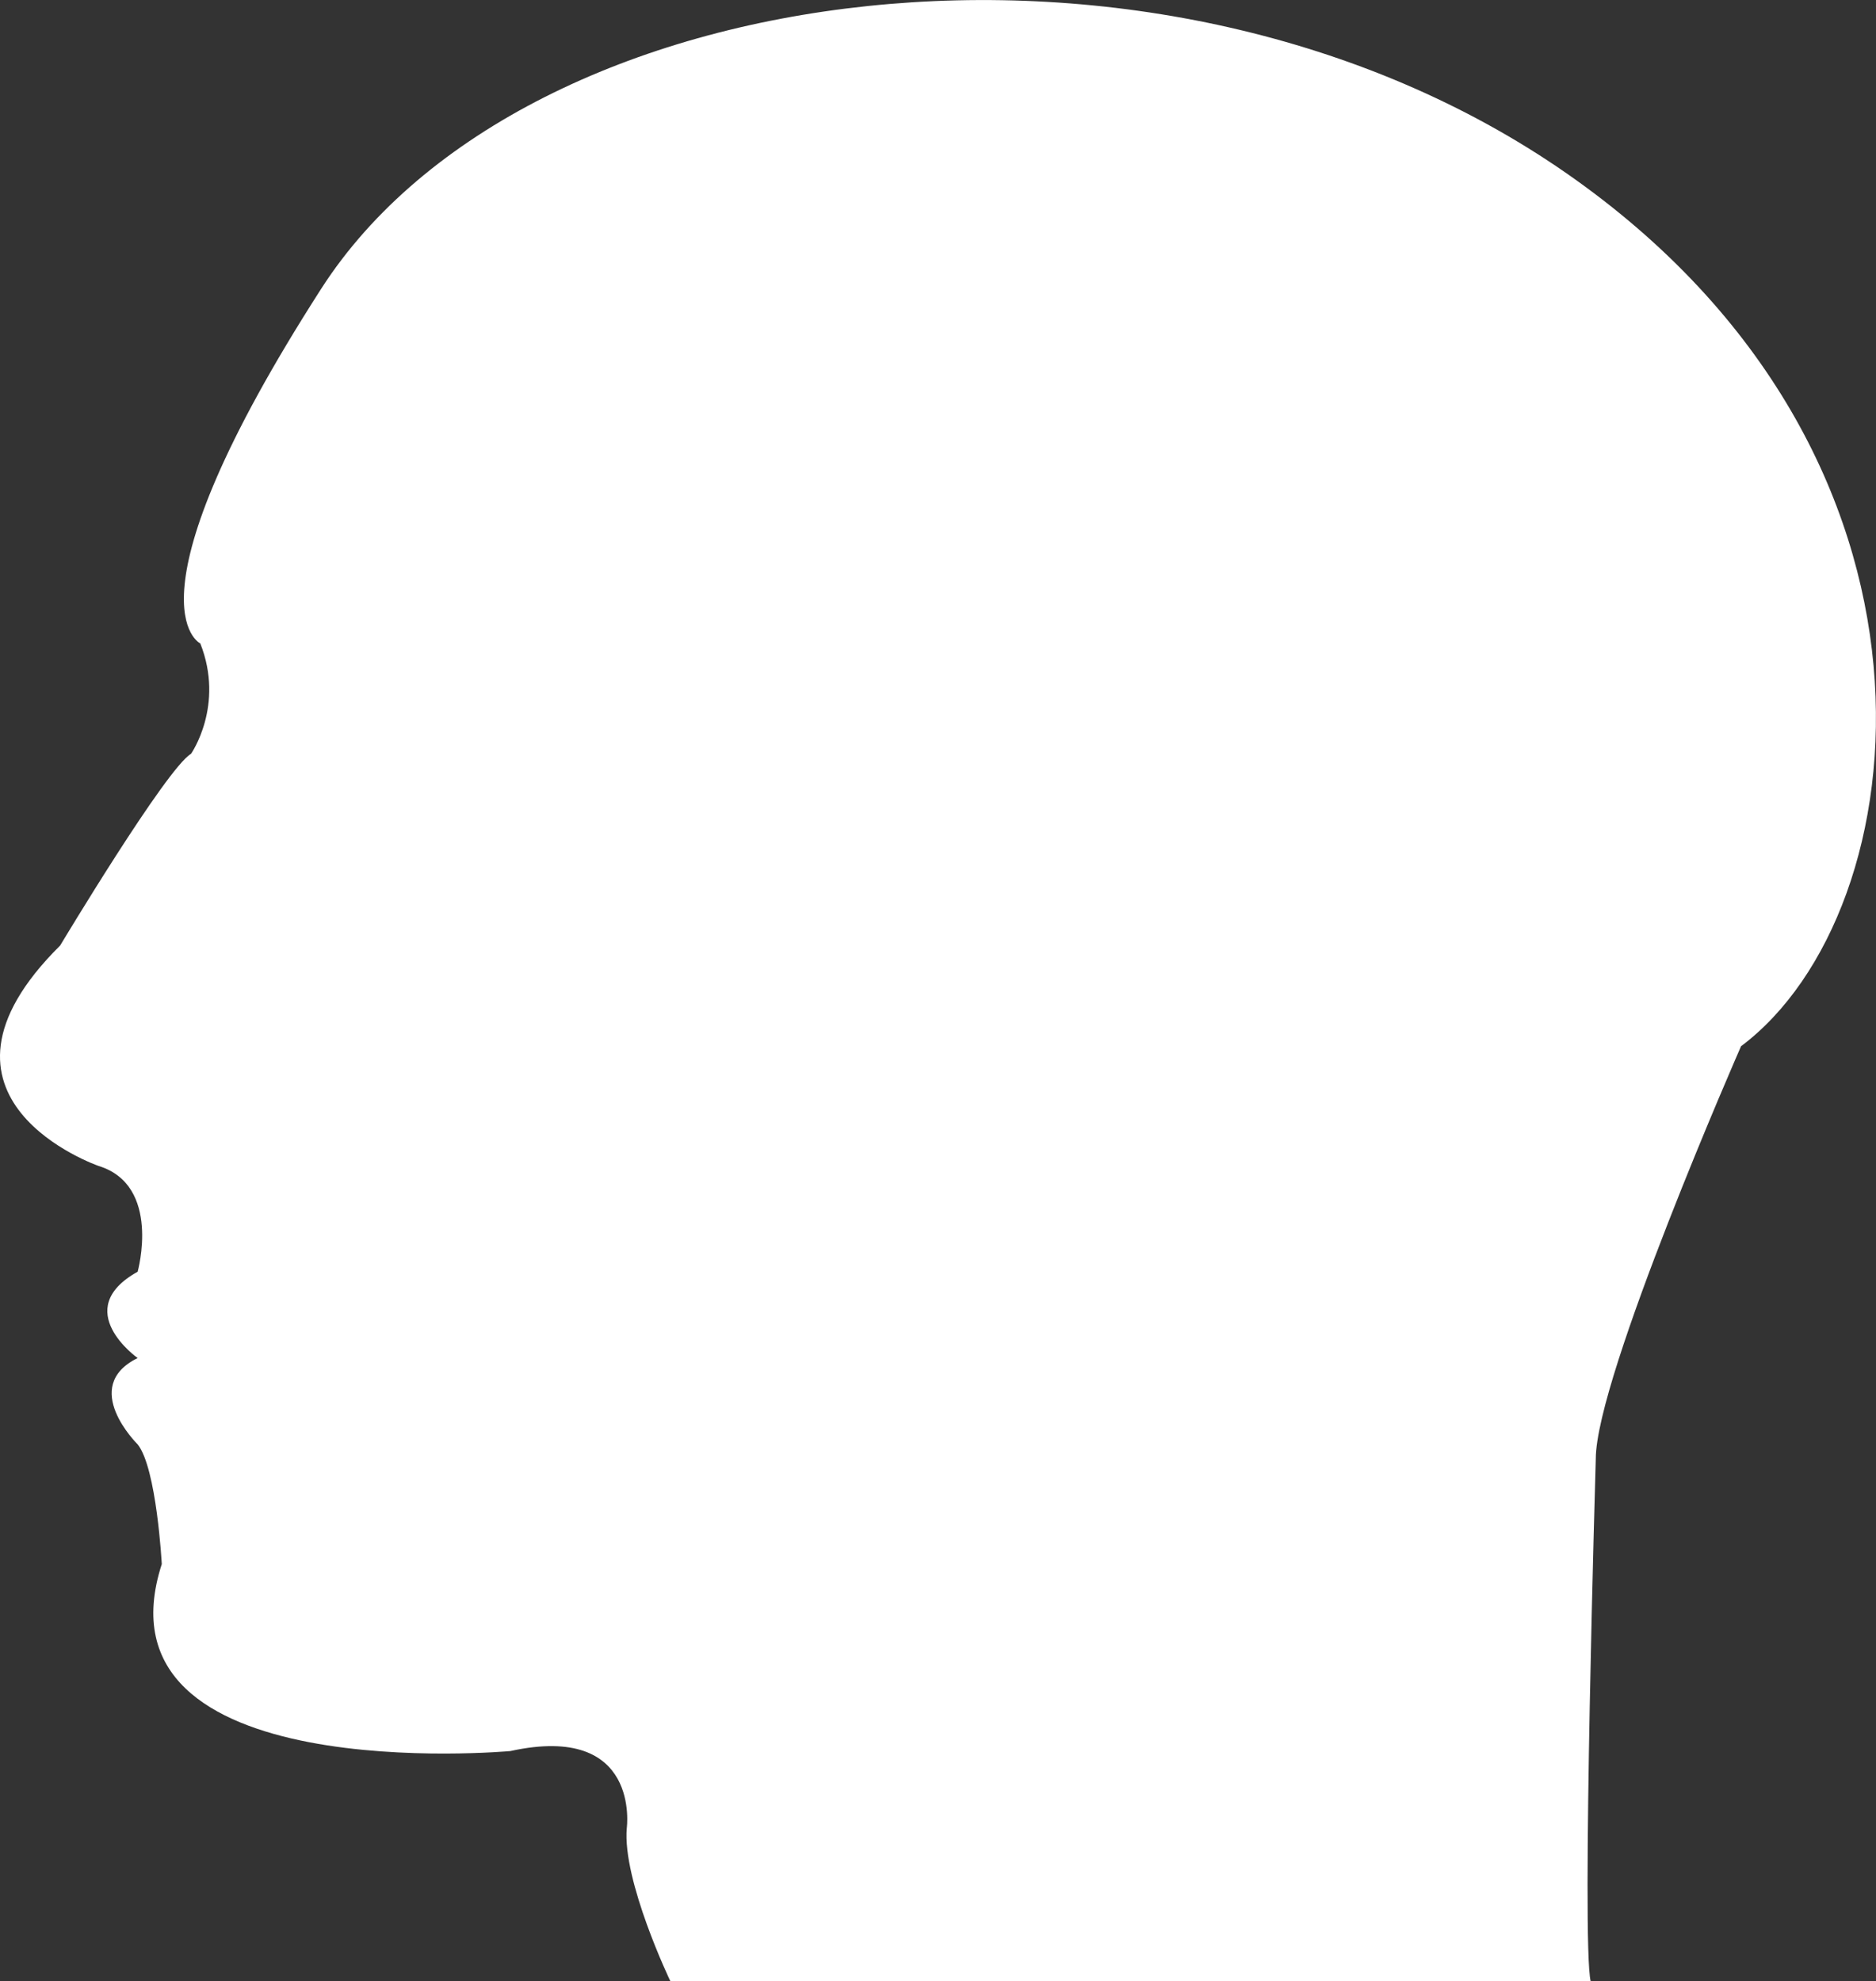 <svg version="1.1" class="face" xmlns="http://www.w3.org/2000/svg" xmlns:xlink="http://www.w3.org/1999/xlink" x="0px" y="0px" width="40.424px" height="42.694px" viewBox="0 0 40.424 42.694" enable-background="new 0 0 40.424 42.694" xml:space="preserve">
			<rect x="0" y="0" width="40.424" height="42.694" fill="#333333" stroke="none"/>
			<path fill="#FFFFFF" d="M14.446,42.694c0,0-1.04-2.17-0.94-3.301c0,0,0.31-2.279-2.51-1.66c0,0-9.08,0.83-7.51-4.029
				c0,0-0.11-2.07-0.52-2.58c0,0-1.26-1.24,0-1.86c0,0-1.47-1.04,0-1.86c0,0,0.52-1.859-0.84-2.279c0,0-4.17-1.439-0.83-4.75
				c0,0,2.29-3.82,2.82-4.131c0,0,0.73-1.039,0.2-2.379c0,0-1.77-0.831,2.61-7.65c4.39-6.82,18.061-8.58,26.83-2.48
				s7.619,15.919,3.76,18.81c0,0-3.13,7.13-3.13,8.891c0,0-0.31,10.439-0.11,11.26H14.446z"></path>
		</svg>